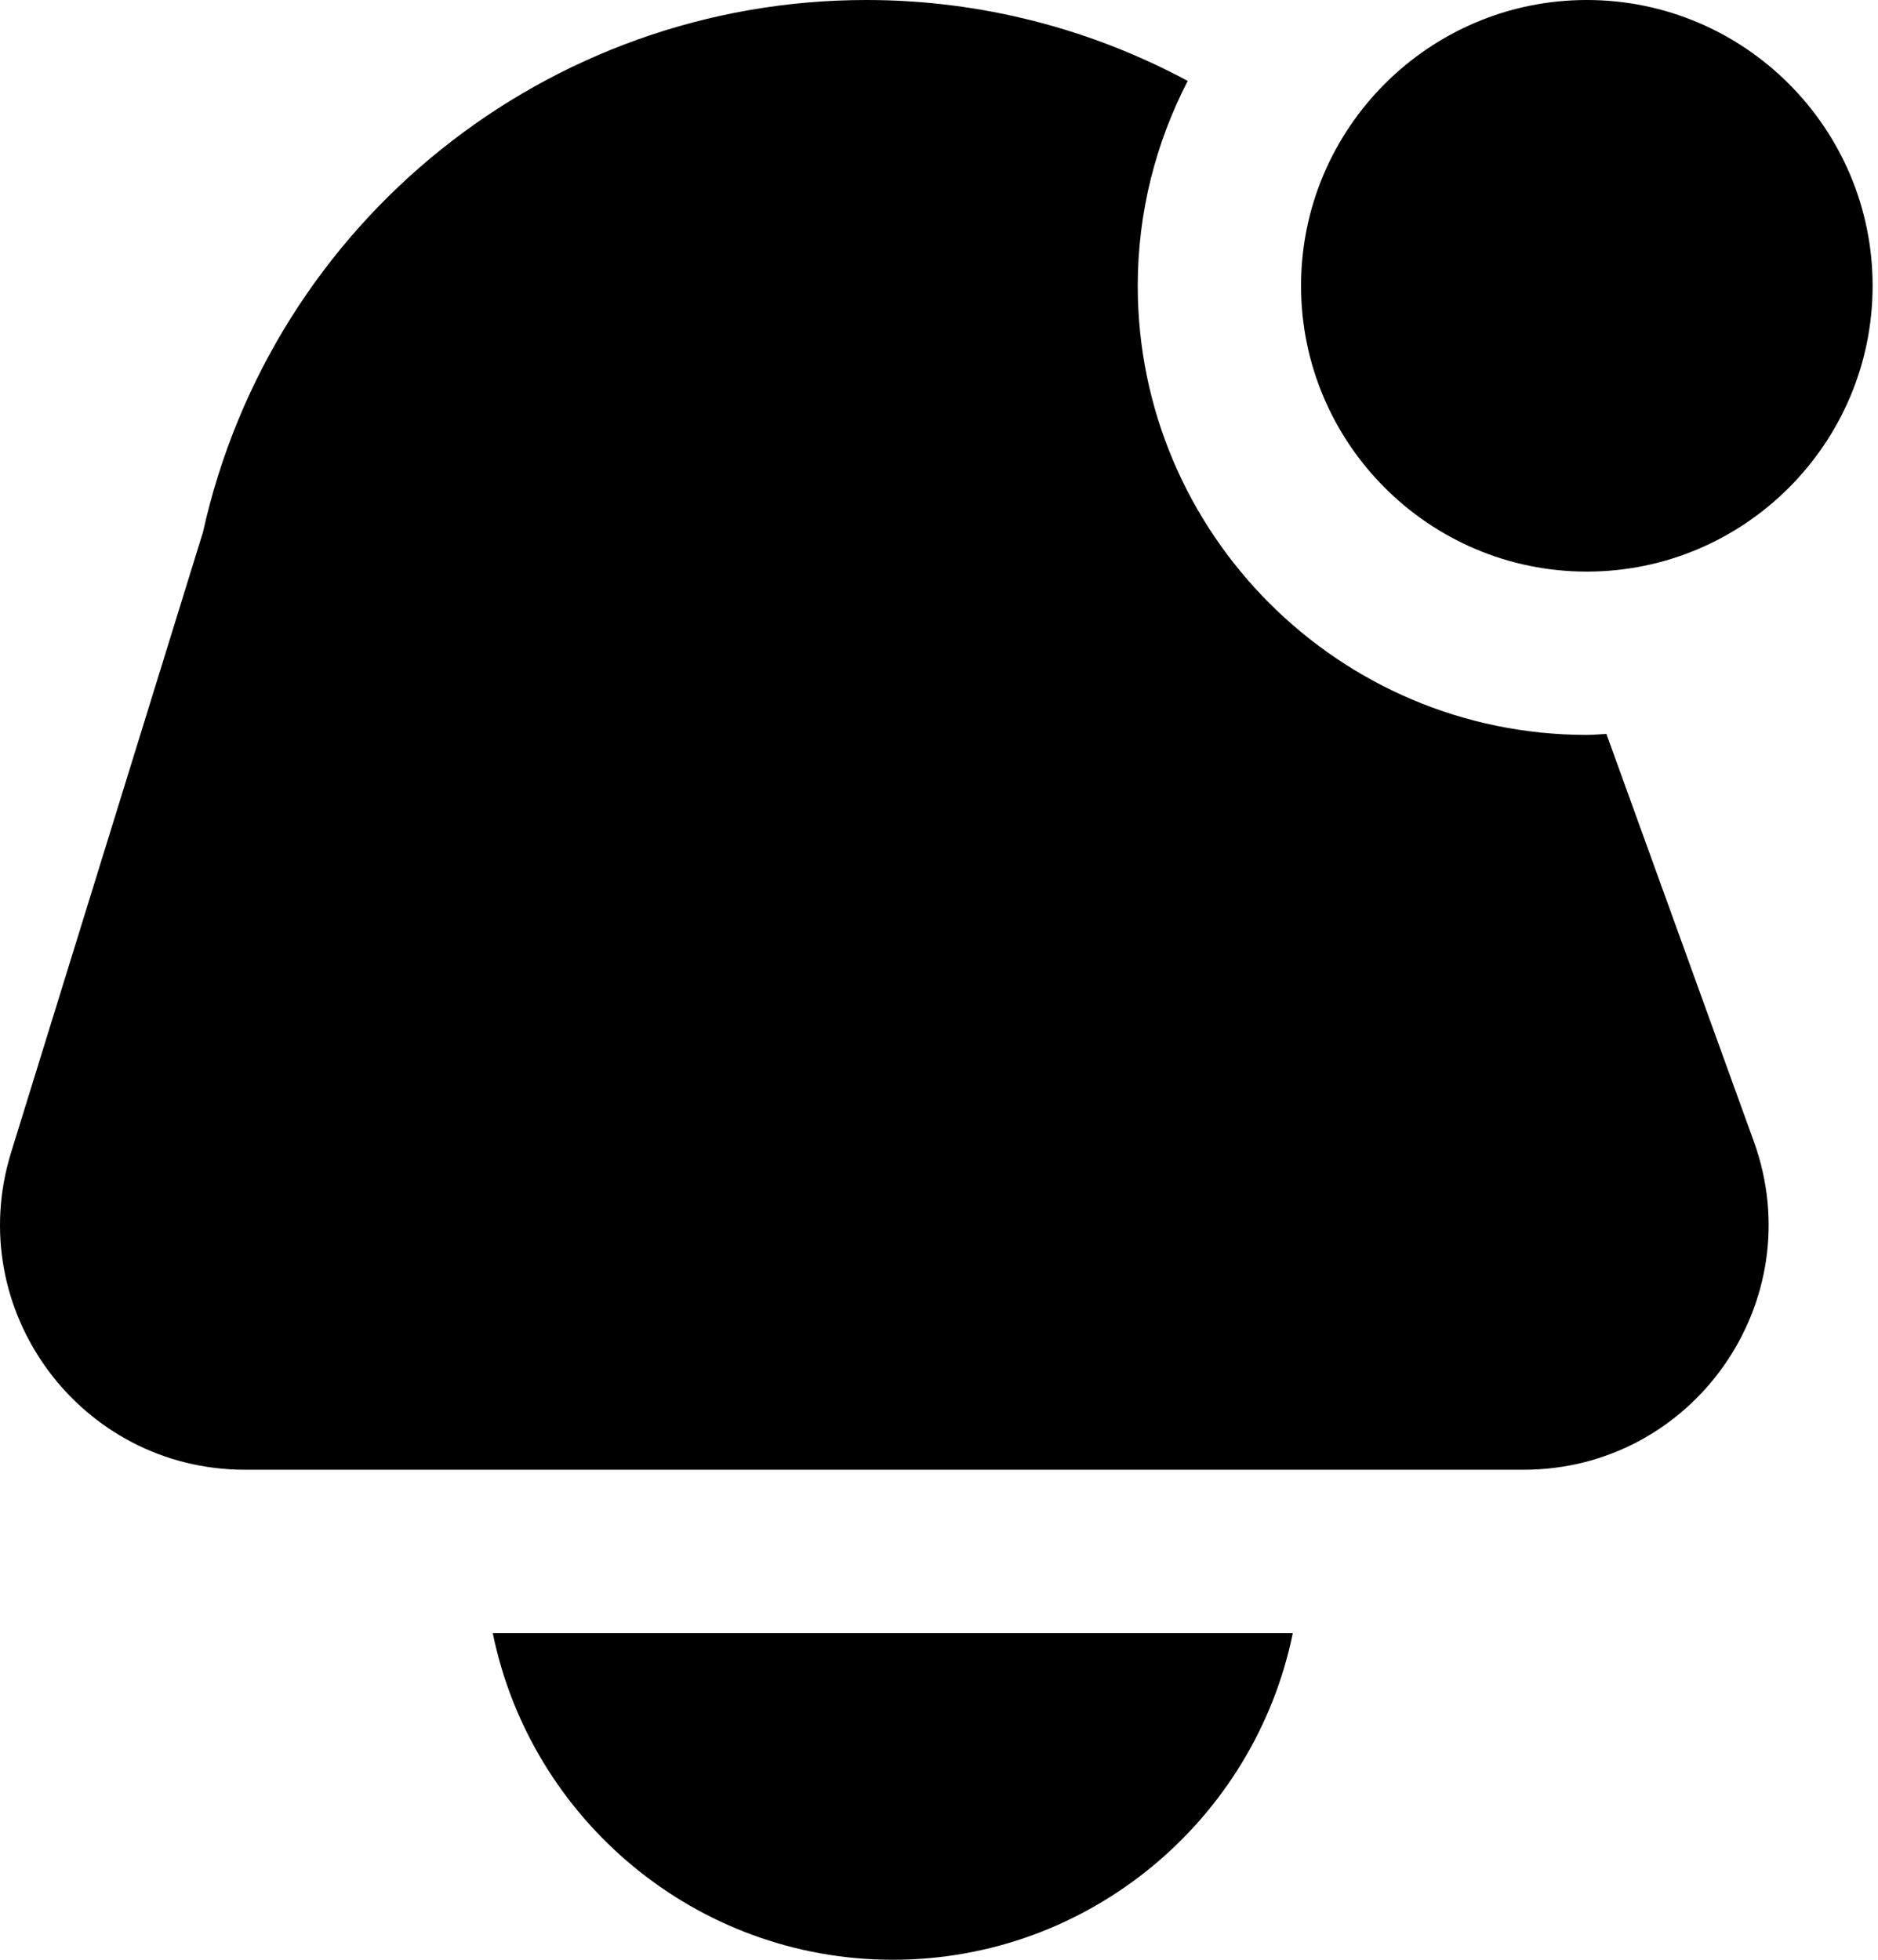 <svg width="23" height="24" viewBox="0 0 23 24" fill="none" xmlns="http://www.w3.org/2000/svg">
<path d="M15.833 20C15.368 22.279 13.348 24 10.934 24C8.52 24 6.499 22.279 6.035 20H15.833ZM19.434 7C21.364 7 22.934 5.43 22.934 3.5C22.934 1.57 21.364 0 19.434 0C17.504 0 15.934 1.57 15.934 3.5C15.934 5.43 17.504 7 19.434 7ZM19.674 8.988C19.594 8.991 19.515 9 19.434 9C16.401 9 13.934 6.533 13.934 3.5C13.934 2.596 14.157 1.744 14.546 0.991C13.364 0.356 12.02 0 10.61 0C6.709 0 3.332 2.709 2.486 6.516L0.136 14.113C-0.461 16.043 0.982 17.999 3.002 17.999H18.658C20.738 17.999 22.187 15.934 21.479 13.978L19.673 8.986L19.674 8.988Z" fill="black"/>
</svg>
